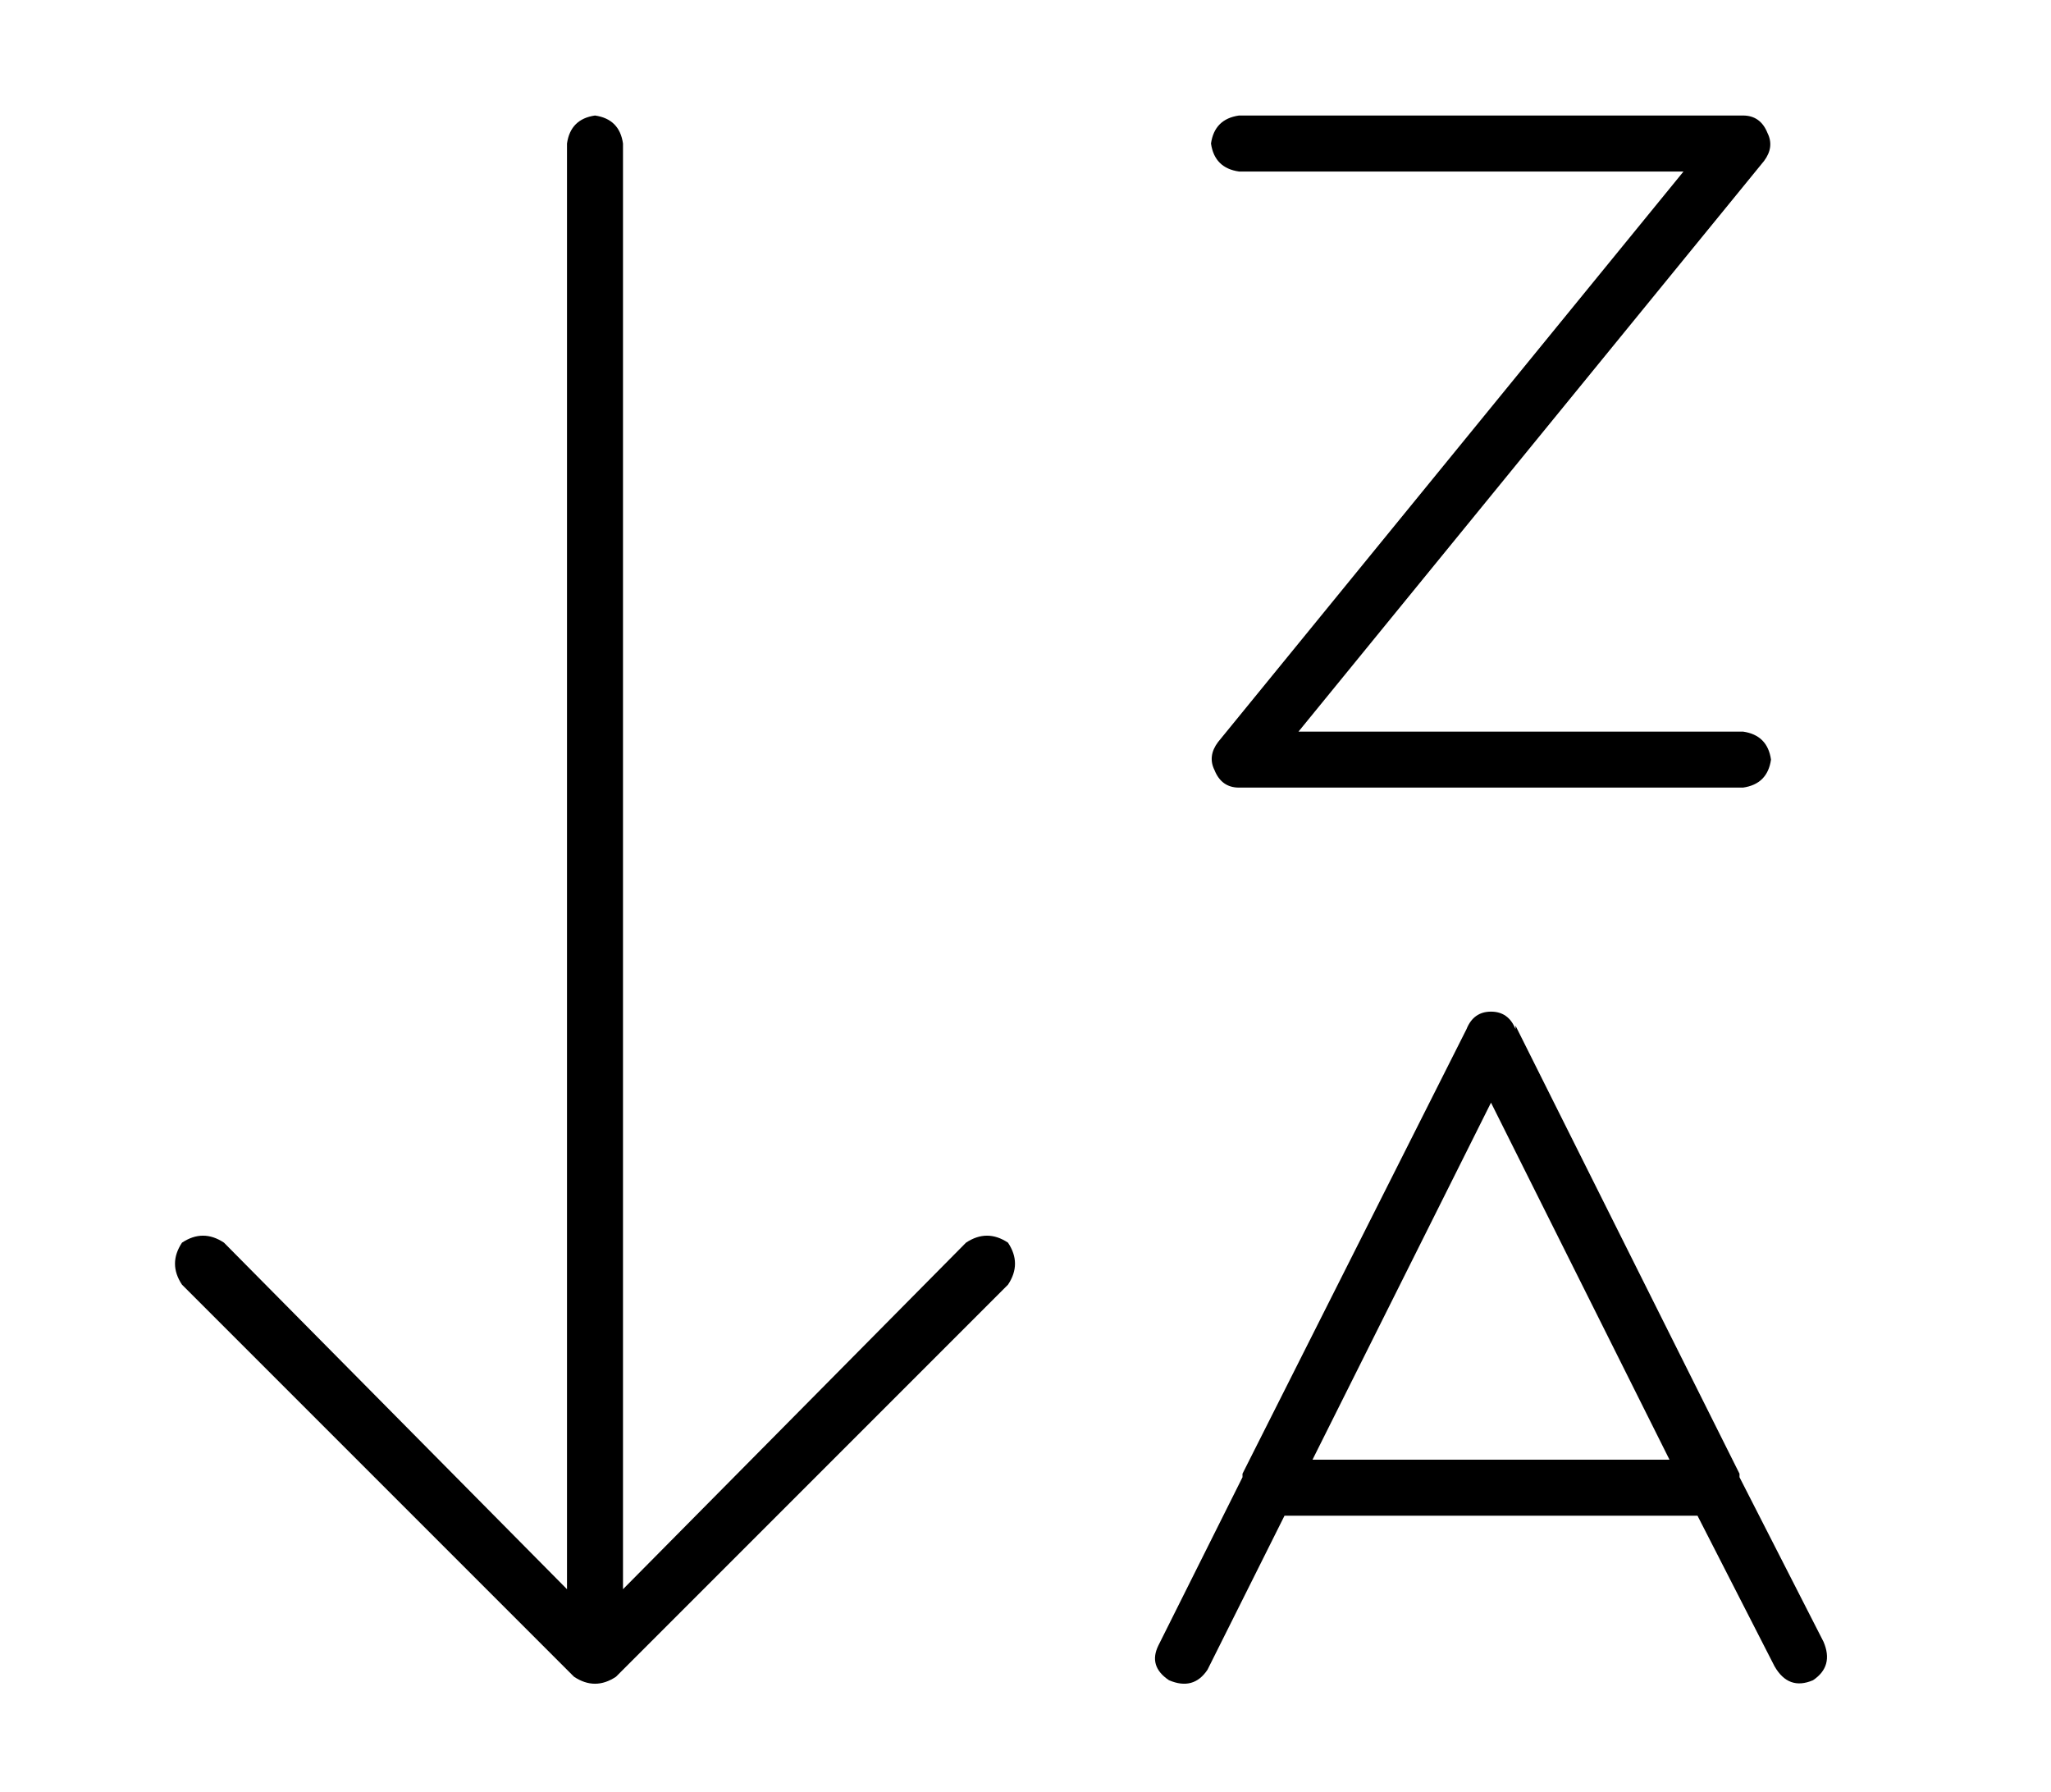 <?xml version="1.0" standalone="no"?>
<!DOCTYPE svg PUBLIC "-//W3C//DTD SVG 1.1//EN" "http://www.w3.org/Graphics/SVG/1.1/DTD/svg11.dtd" >
<svg xmlns="http://www.w3.org/2000/svg" xmlns:xlink="http://www.w3.org/1999/xlink" version="1.1" viewBox="-10 -40 586 512">
   <path fill="currentColor"
d="M278 327l-112 112l112 -112l-112 112q-6 4 -12 0l-112 -112v0q-4 -6 0 -12q6 -4 12 0l98 99v0v-413v0q1 -7 8 -8q7 1 8 8v413v0l98 -99v0q6 -4 12 0q4 6 0 12v0zM336 1q1 -7 8 -8h144v0q5 0 7 5q2 4 -1 8l-133 163v0h127v0q7 1 8 8q-1 7 -8 8h-144v0q-5 0 -7 -5
q-2 -4 1 -8l133 -163v0h-127v0q-7 -1 -8 -8v0zM423 253l64 128l-64 -128l64 128v1v0l24 47v0q3 7 -3 11q-7 3 -11 -4l-22 -43v0h-118v0l-22 44v0q-4 6 -11 3q-6 -4 -3 -10l24 -48v0v-1v0l64 -127v0q2 -5 7 -5t7 5v-1zM467 377l-51 -102l51 102l-51 -102l-51 102v0h102v0z
" />
</svg>

